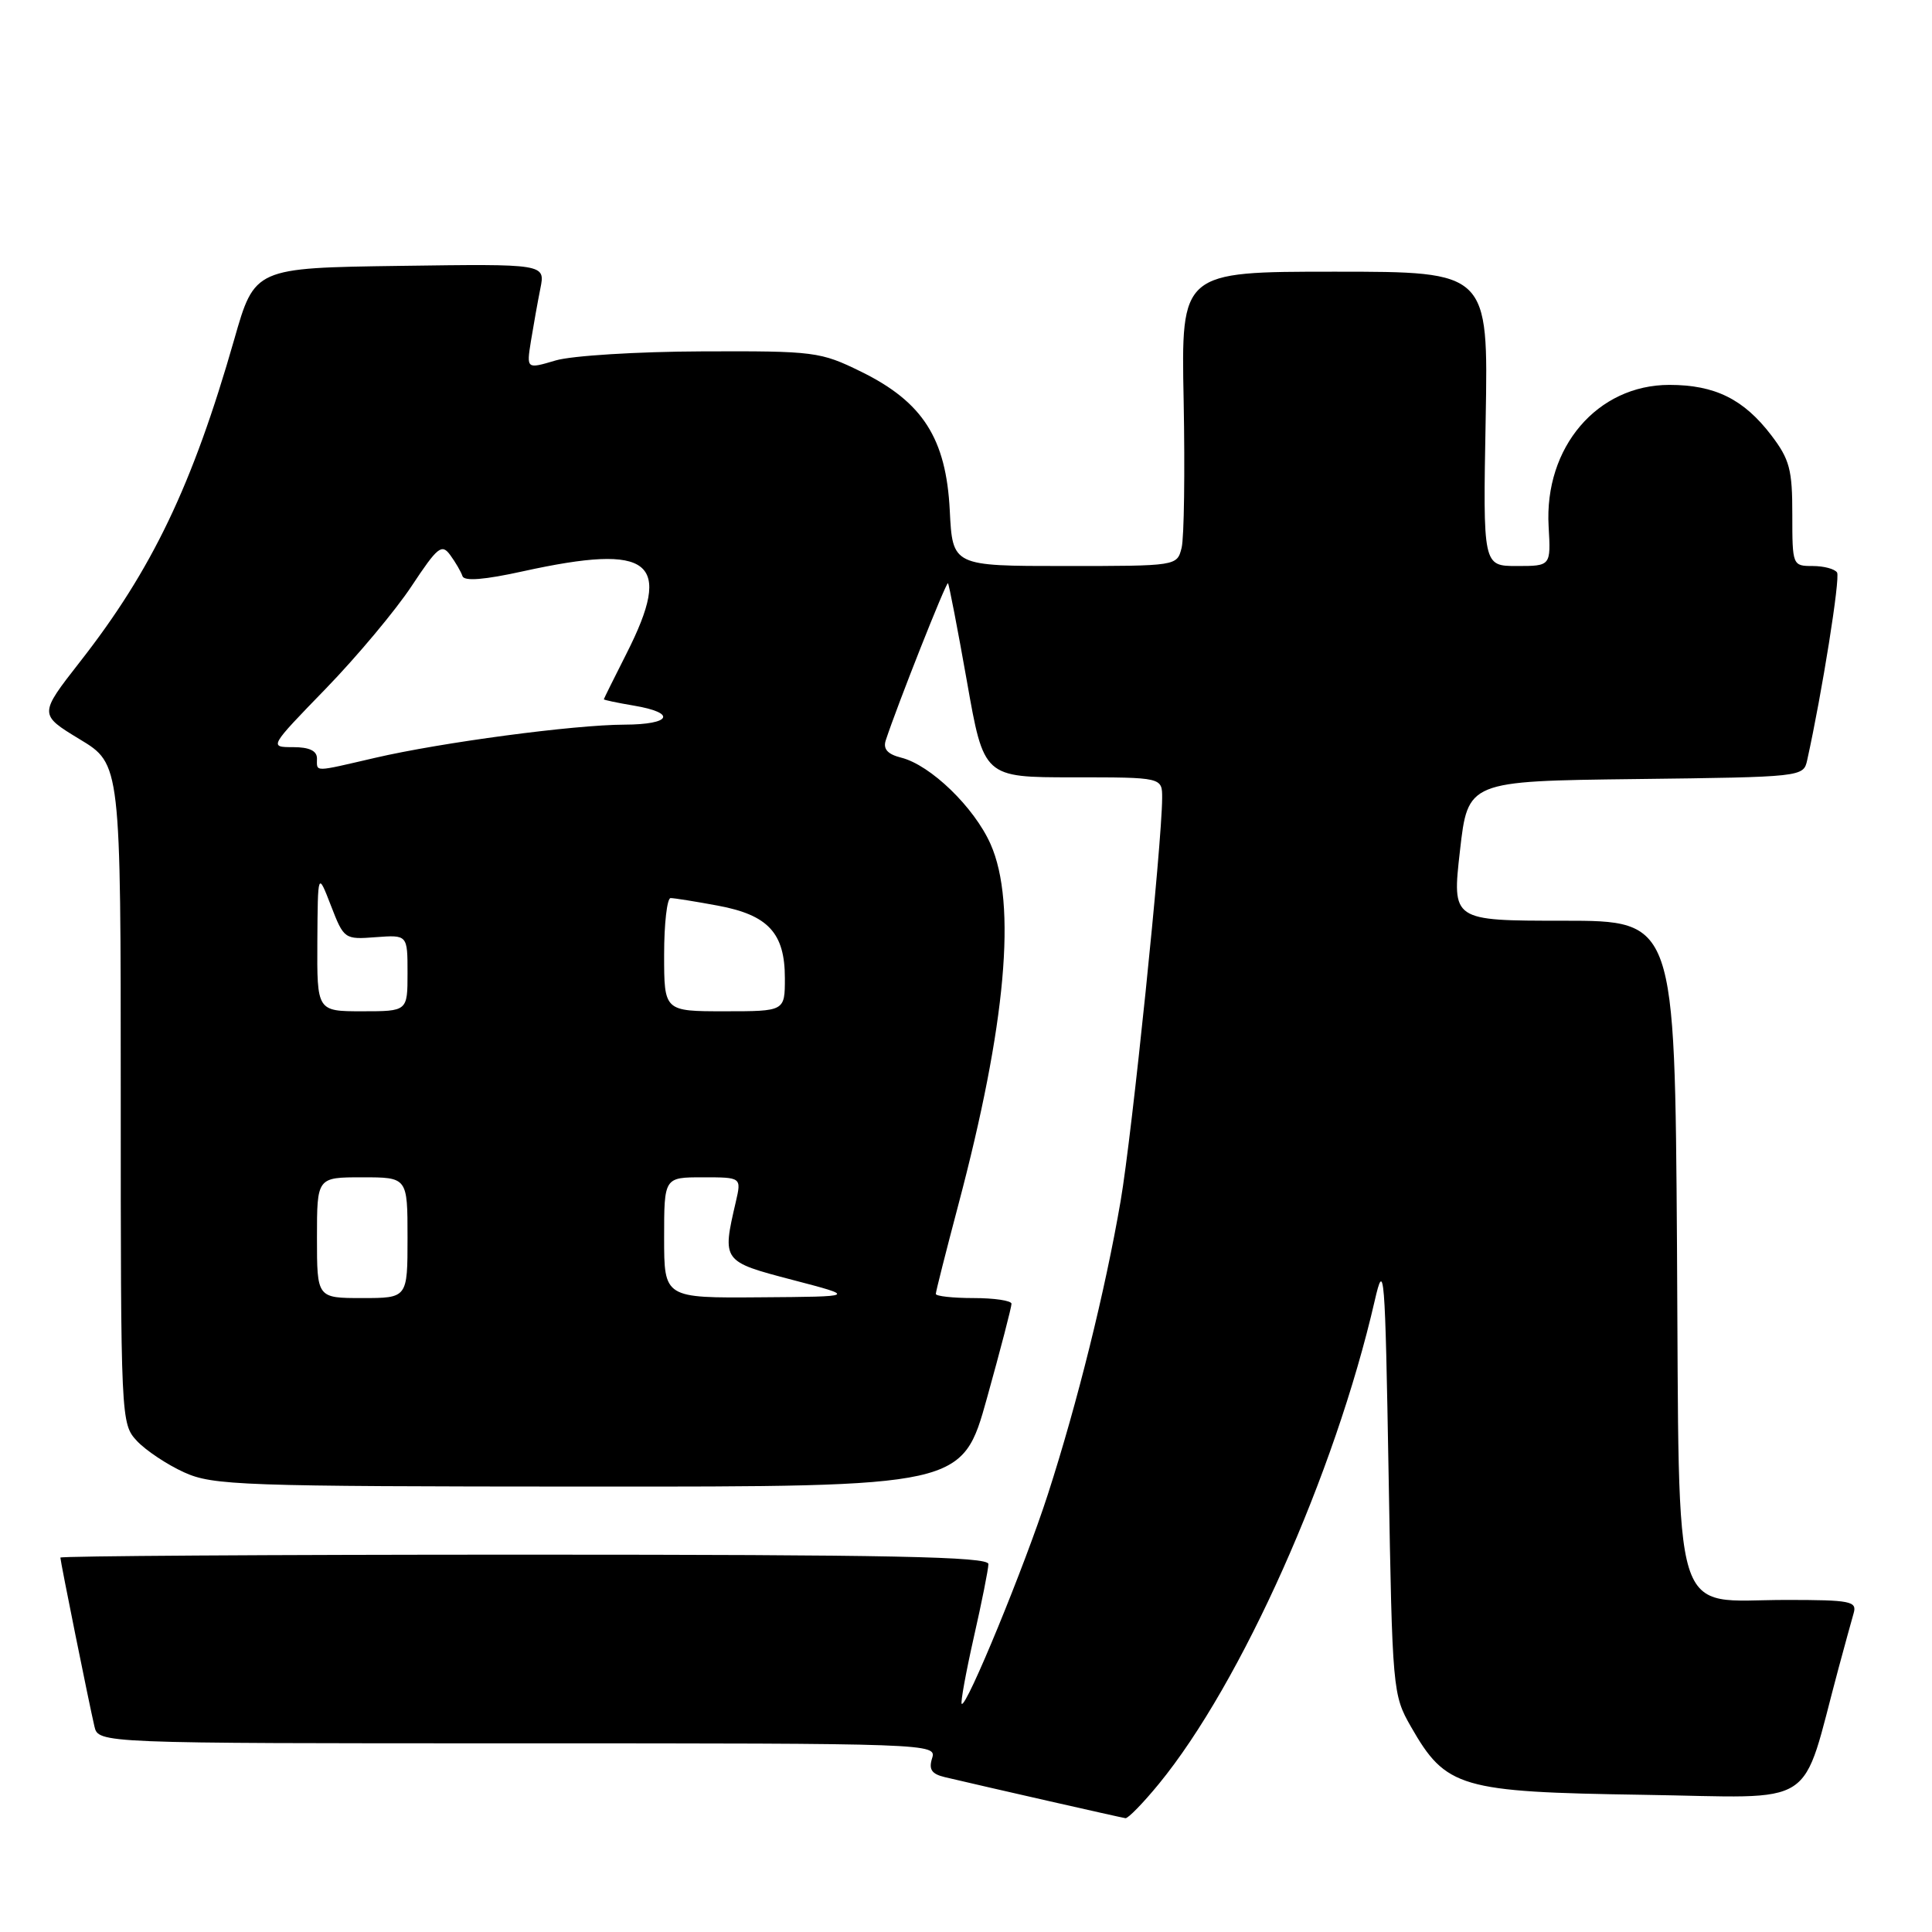 <?xml version="1.0" encoding="UTF-8" standalone="no"?>
<!DOCTYPE svg PUBLIC "-//W3C//DTD SVG 1.1//EN" "http://www.w3.org/Graphics/SVG/1.1/DTD/svg11.dtd" >
<svg xmlns="http://www.w3.org/2000/svg" xmlns:xlink="http://www.w3.org/1999/xlink" version="1.1" viewBox="0 0 256 256">
 <g >
 <path fill="currentColor"
d=" M 153.56 236.37 C 164.48 223.04 176.89 195.25 182.15 172.38 C 183.42 166.86 183.53 168.30 184.00 195.50 C 184.49 224.04 184.54 224.57 186.96 228.80 C 191.60 236.91 193.47 237.45 217.70 237.82 C 241.36 238.18 238.49 240.04 243.63 221.00 C 244.45 217.97 245.34 214.71 245.62 213.75 C 246.08 212.17 245.21 212.00 236.68 212.00 C 221.24 212.00 222.55 216.25 222.21 165.09 C 221.92 122.00 221.92 122.00 207.16 122.00 C 192.40 122.00 192.40 122.00 193.45 112.75 C 194.50 103.50 194.50 103.50 216.74 103.23 C 238.82 102.96 238.97 102.95 239.46 100.73 C 241.44 91.78 243.86 76.57 243.42 75.86 C 243.12 75.39 241.67 75.00 240.19 75.00 C 237.52 75.00 237.49 74.92 237.49 68.18 C 237.50 62.24 237.14 60.87 234.70 57.67 C 231.05 52.89 227.24 51.00 221.20 51.00 C 211.65 51.00 204.60 59.27 205.20 69.75 C 205.50 75.00 205.50 75.00 201.00 75.00 C 196.50 75.00 196.50 75.00 196.86 55.50 C 197.21 36.00 197.21 36.00 176.86 36.00 C 156.50 36.00 156.50 36.00 156.84 53.09 C 157.02 62.49 156.90 71.26 156.57 72.59 C 155.96 75.00 155.96 75.00 141.09 75.00 C 126.22 75.00 126.22 75.00 125.85 67.65 C 125.37 58.11 122.28 53.27 114.12 49.26 C 108.70 46.60 107.96 46.50 93.00 46.56 C 84.47 46.59 75.76 47.13 73.63 47.76 C 69.76 48.91 69.76 48.91 70.35 45.20 C 70.68 43.17 71.24 40.03 71.60 38.23 C 72.26 34.96 72.26 34.96 53.00 35.23 C 33.74 35.50 33.74 35.50 31.03 45.00 C 25.50 64.32 20.15 75.49 10.60 87.69 C 5.15 94.67 5.15 94.67 10.57 97.96 C 16.00 101.24 16.00 101.24 16.00 144.93 C 16.00 188.22 16.02 188.64 18.14 190.93 C 19.32 192.19 22.14 194.07 24.39 195.09 C 28.22 196.83 31.86 196.96 78.00 196.98 C 127.51 197.00 127.51 197.00 130.78 185.25 C 132.58 178.79 134.04 173.16 134.03 172.75 C 134.01 172.34 131.75 172.00 129.00 172.00 C 126.25 172.00 124.00 171.75 124.00 171.45 C 124.00 171.15 125.34 165.86 126.97 159.70 C 133.31 135.79 134.75 119.74 131.26 111.86 C 129.10 106.98 123.30 101.36 119.40 100.39 C 117.61 99.94 117.00 99.25 117.36 98.12 C 118.86 93.53 125.38 77.05 125.61 77.28 C 125.75 77.42 126.88 83.27 128.12 90.27 C 130.36 103.00 130.36 103.00 142.18 103.00 C 154.00 103.00 154.00 103.00 153.99 105.75 C 153.97 111.81 150.00 150.35 148.49 159.13 C 146.44 171.07 142.76 185.89 138.85 198.00 C 135.78 207.51 128.03 226.36 127.43 225.77 C 127.26 225.59 127.98 221.64 129.03 216.97 C 130.09 212.31 130.96 207.94 130.97 207.25 C 130.99 206.26 118.05 206.00 69.50 206.00 C 35.67 206.00 8.00 206.18 8.00 206.39 C 8.00 206.88 11.80 225.71 12.51 228.75 C 13.04 231.00 13.04 231.00 68.59 231.00 C 123.37 231.00 124.13 231.03 123.51 232.97 C 123.04 234.46 123.44 235.06 125.19 235.48 C 130.86 236.82 148.56 240.84 149.13 240.92 C 149.48 240.96 151.47 238.92 153.56 236.37 Z  M 42.00 164.00 C 42.00 156.00 42.00 156.00 48.00 156.00 C 54.00 156.00 54.00 156.00 54.00 164.00 C 54.00 172.00 54.00 172.00 48.00 172.00 C 42.00 172.00 42.00 172.00 42.00 164.00 Z  M 88.00 164.00 C 88.00 156.00 88.00 156.00 93.12 156.00 C 98.25 156.00 98.25 156.00 97.50 159.25 C 95.67 167.13 95.68 167.15 105.00 169.59 C 113.50 171.81 113.50 171.81 100.75 171.90 C 88.00 172.00 88.00 172.00 88.00 164.00 Z  M 42.05 124.75 C 42.11 115.50 42.11 115.50 43.85 120.00 C 45.57 124.44 45.65 124.50 49.80 124.18 C 54.00 123.87 54.00 123.87 54.00 128.93 C 54.00 134.00 54.00 134.00 48.00 134.00 C 42.00 134.00 42.00 134.00 42.05 124.75 Z  M 88.00 126.50 C 88.00 122.38 88.39 119.00 88.86 119.00 C 89.34 119.00 92.15 119.45 95.11 120.00 C 101.79 121.24 104.00 123.63 104.00 129.61 C 104.00 134.00 104.00 134.00 96.00 134.00 C 88.00 134.00 88.00 134.00 88.00 126.50 Z  M 42.00 100.50 C 42.00 99.48 40.98 99.00 38.83 99.00 C 35.65 99.00 35.65 99.00 43.17 91.25 C 47.30 86.99 52.42 80.87 54.54 77.66 C 58.00 72.44 58.53 72.01 59.66 73.55 C 60.36 74.51 61.09 75.76 61.28 76.34 C 61.51 77.04 64.19 76.83 69.34 75.69 C 86.35 71.96 89.26 74.28 83.01 86.61 C 81.37 89.85 80.02 92.57 80.01 92.66 C 80.01 92.75 81.80 93.13 84.00 93.50 C 89.71 94.46 88.95 96.00 82.75 96.02 C 76.02 96.04 58.47 98.38 49.69 100.42 C 41.44 102.33 42.00 102.33 42.00 100.50 Z "/>
</g>
</svg>